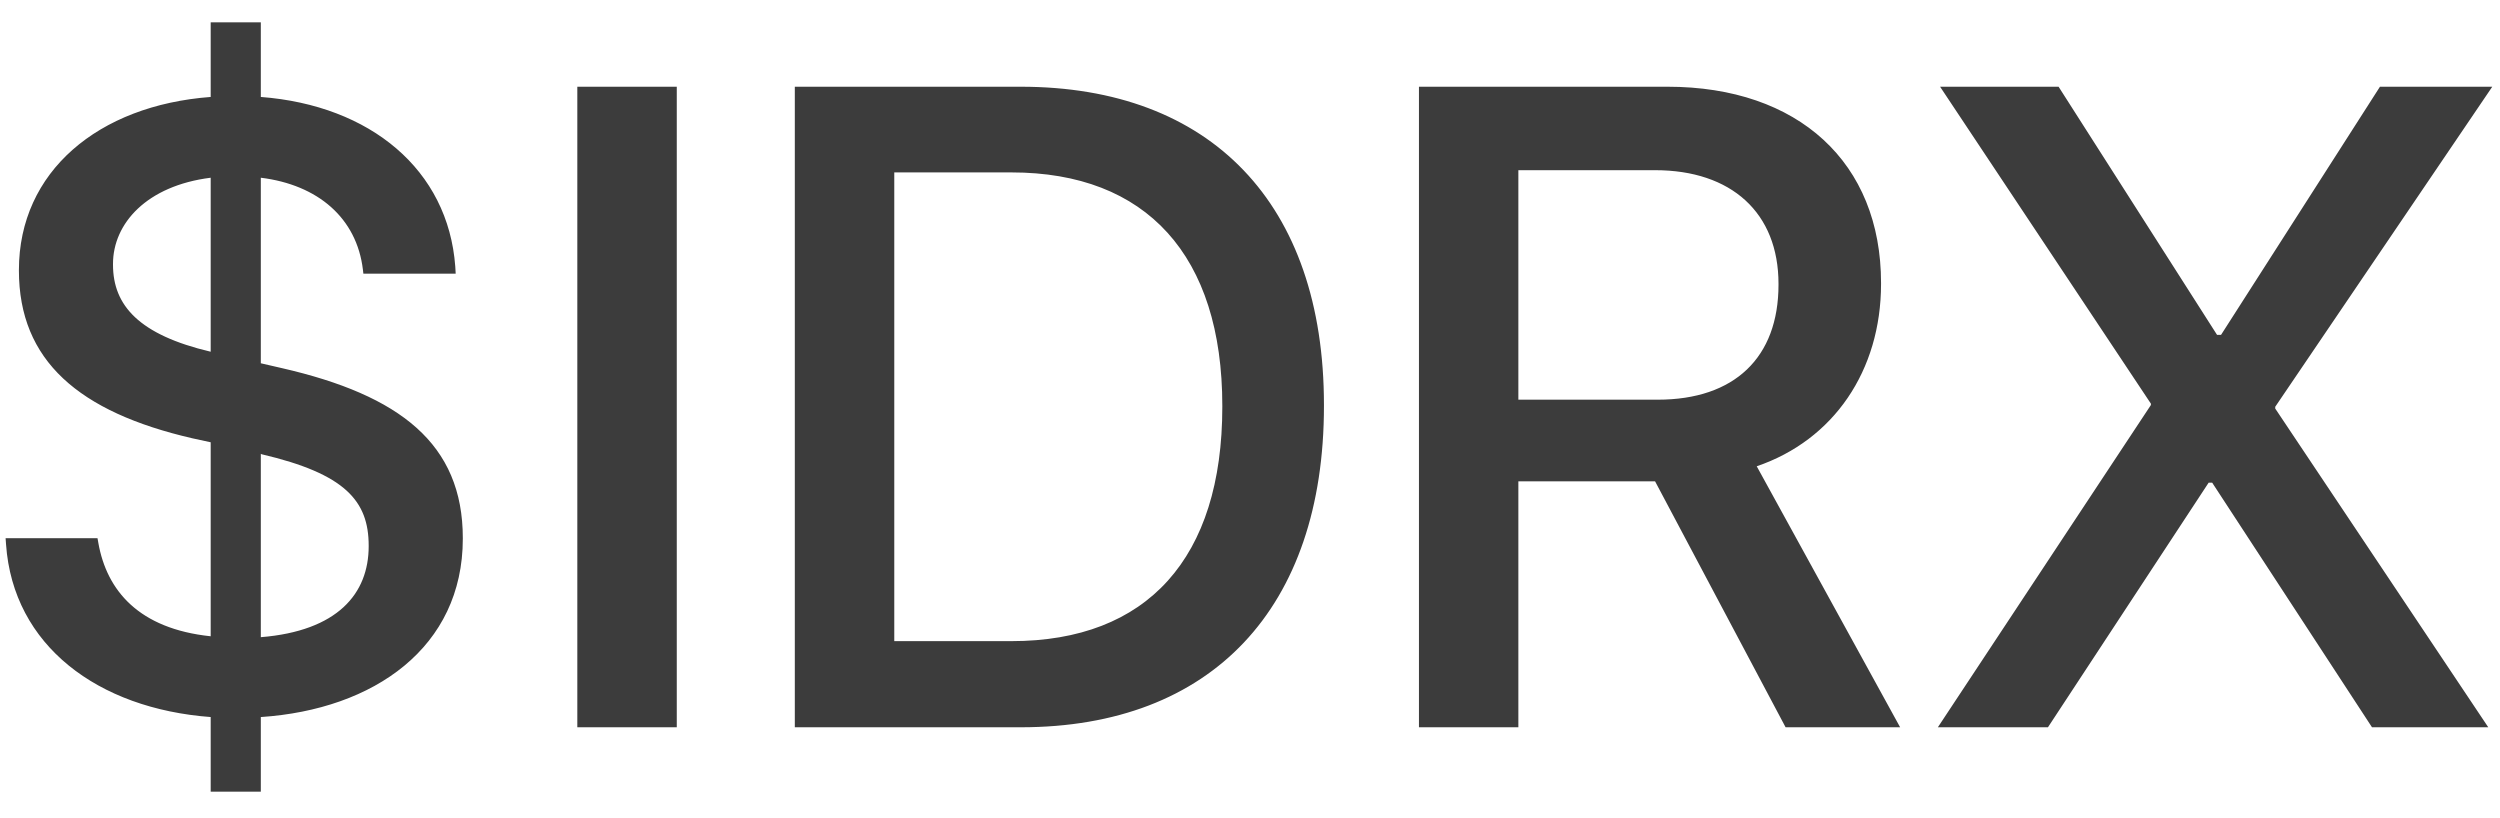 <svg width="55" height="18" viewBox="0 0 55 18" fill="none" xmlns="http://www.w3.org/2000/svg">
<path d="M4.635 17.416V15.775C2.154 15.59 0.289 14.203 0.133 11.977L0.123 11.84H2.145L2.164 11.947C2.35 12.992 3.053 13.832 4.635 13.998V9.73L4.234 9.643C1.734 9.066 0.416 7.934 0.416 5.951V5.941C0.416 3.773 2.164 2.318 4.635 2.133V0.492H5.738V2.133C8.15 2.318 9.859 3.734 10.016 5.863L10.025 6.02H7.994L7.984 5.932C7.848 4.799 6.998 4.066 5.738 3.91V7.992L6.207 8.1C8.795 8.695 10.182 9.76 10.182 11.84V11.85C10.182 14.242 8.229 15.609 5.738 15.775V17.416H4.635ZM2.486 5.824C2.486 6.723 3.062 7.367 4.635 7.738V3.91C3.229 4.086 2.486 4.916 2.486 5.805V5.824ZM5.758 9.994L5.738 9.984V14.018C7.428 13.881 8.111 13.06 8.111 12.016V12.006C8.111 11.02 7.594 10.424 5.758 9.994ZM12.701 16V1.908H14.889V16H12.701ZM17.486 16V1.908H22.457C26.637 1.908 29.127 4.477 29.127 8.91V8.93C29.127 13.383 26.656 16 22.457 16H17.486ZM19.674 14.105H22.252C25.24 14.105 26.891 12.279 26.891 8.949V8.93C26.891 5.619 25.221 3.793 22.252 3.793H19.674V14.105ZM31.217 16V1.908H36.685C39.566 1.908 41.383 3.578 41.383 6.225V6.244C41.383 8.158 40.338 9.682 38.648 10.258L41.803 16H39.283L36.412 10.59H33.404V16H31.217ZM33.404 8.793H36.471C38.16 8.793 39.127 7.865 39.127 6.264V6.244C39.127 4.682 38.092 3.744 36.412 3.744H33.404V8.793ZM42.633 16L47.32 8.91V8.881L42.682 1.908H45.289L48.775 7.367H48.863L52.359 1.908H54.83L50.055 8.949V8.988L54.742 16H52.184L48.668 10.619H48.59L45.055 16H42.633Z" fill="#3C3C3C"/>
</svg>

